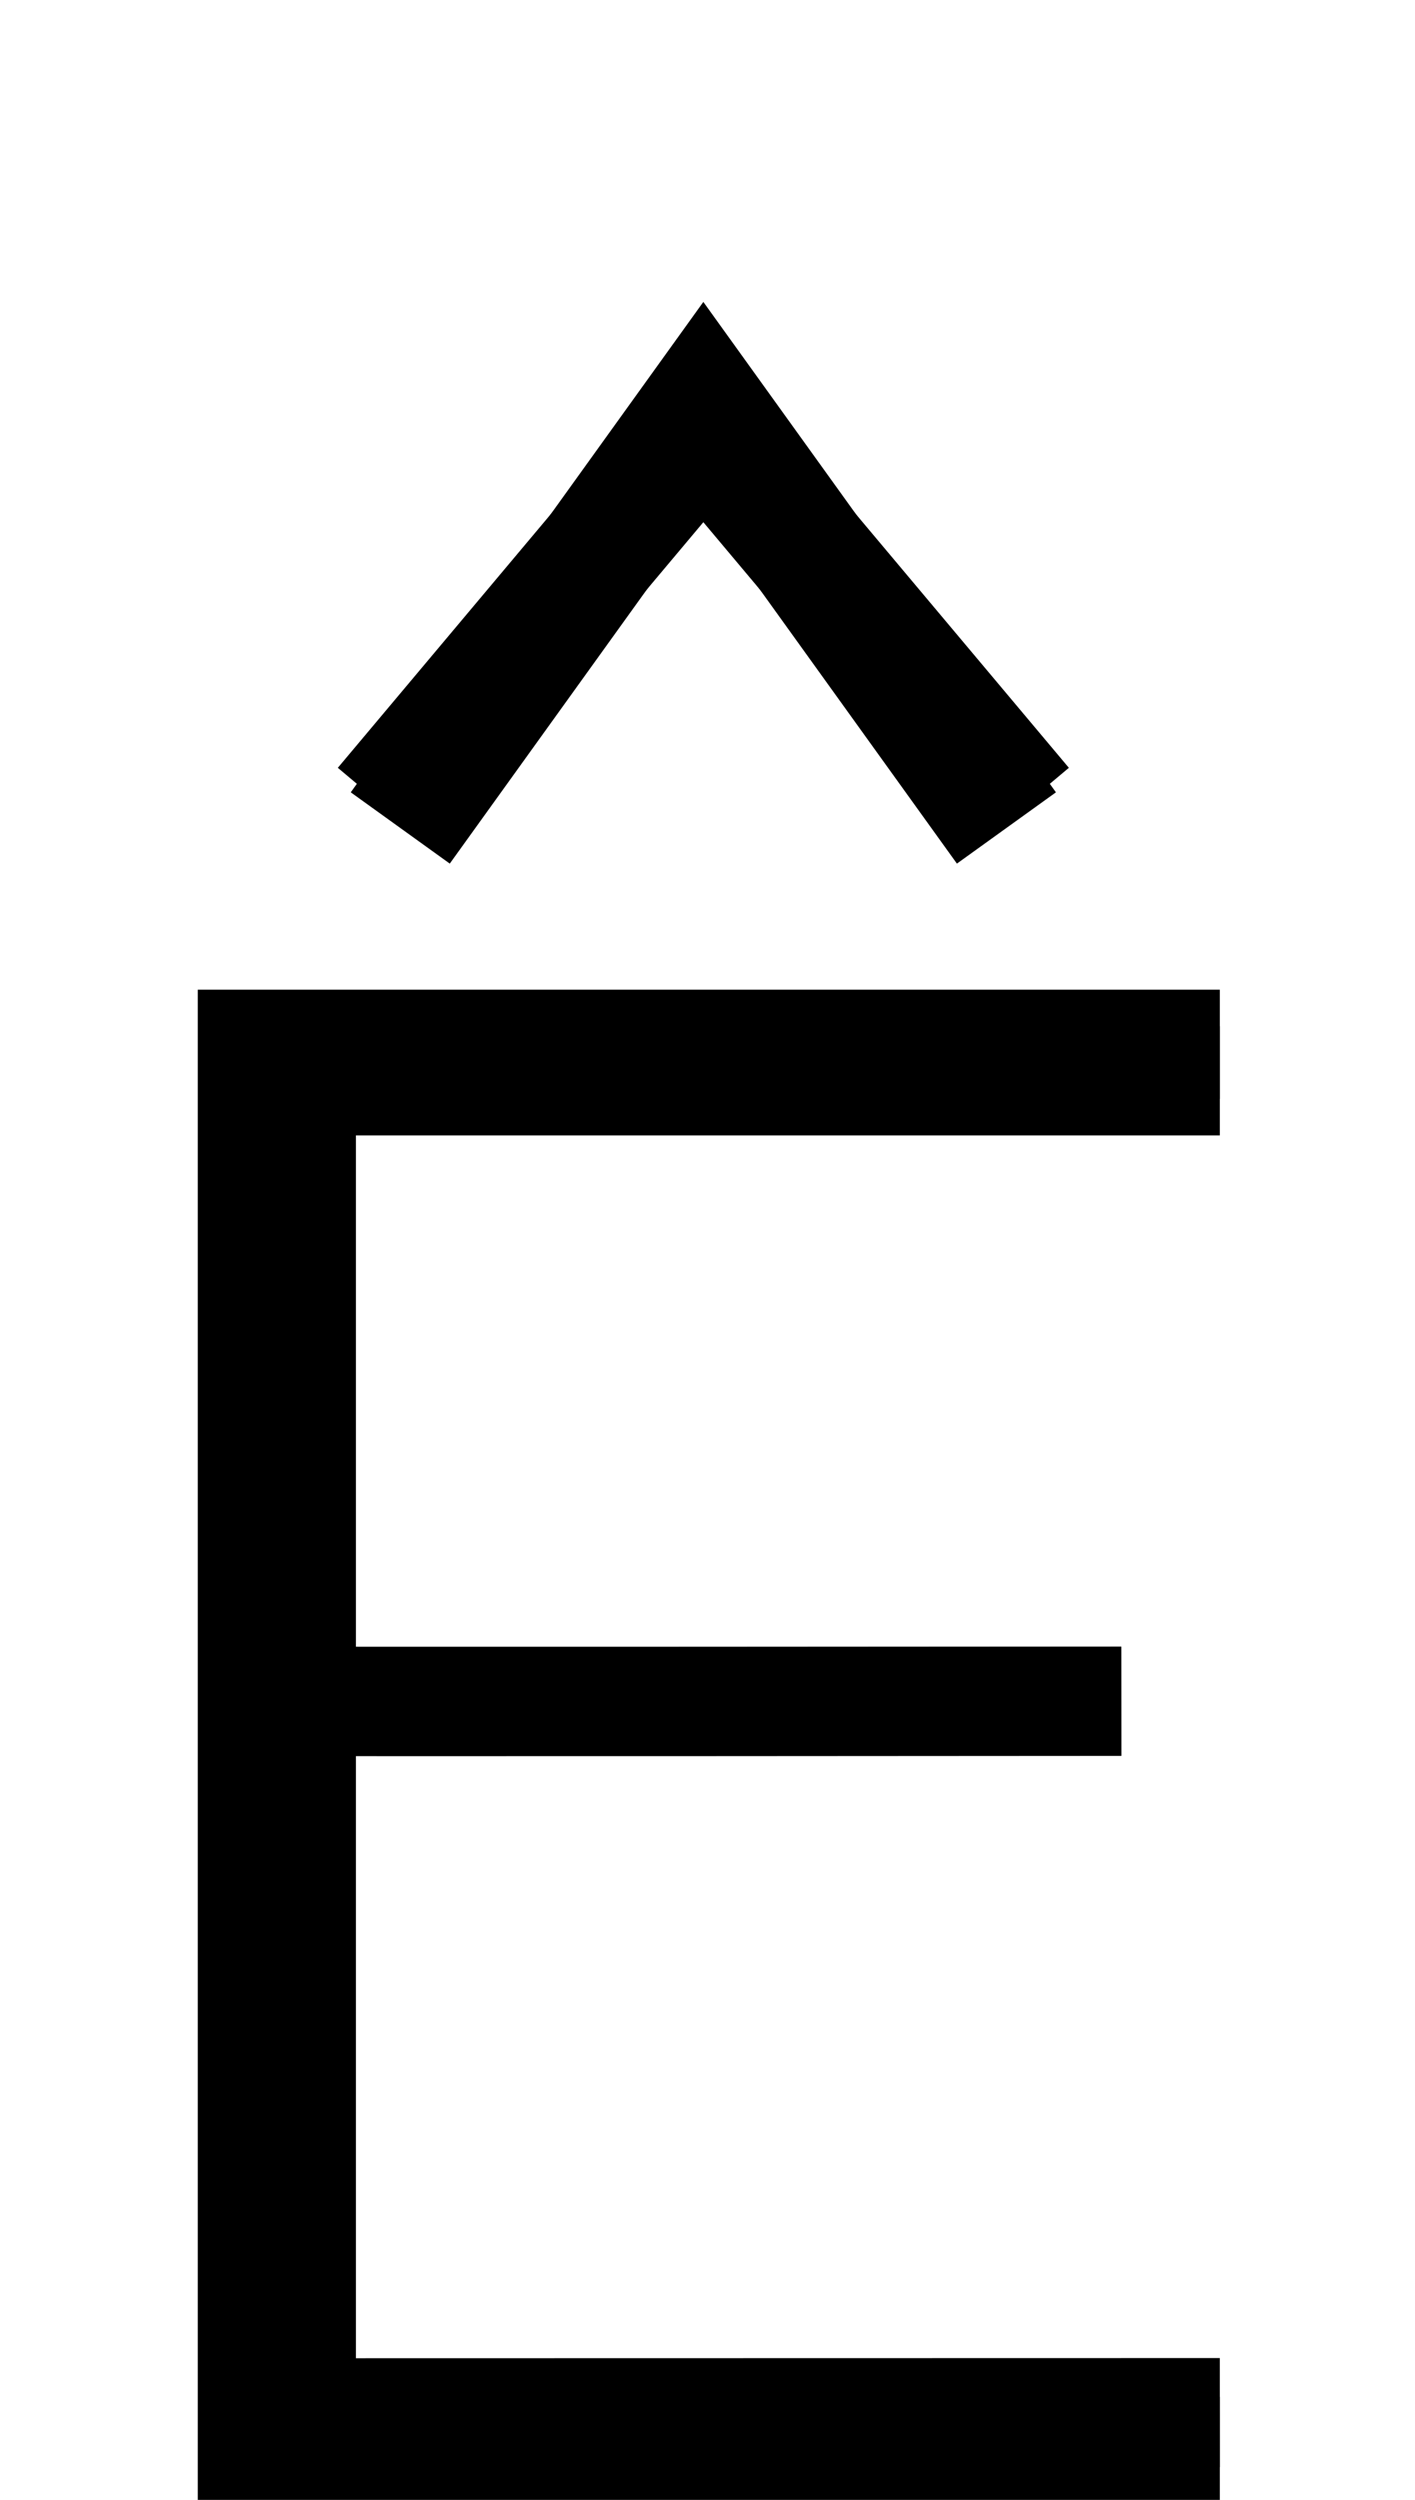 <?xml version="1.0" encoding="UTF-8" standalone="no"?>
<svg
   xmlns:dc="http://purl.org/dc/elements/1.1/"
   xmlns:cc="http://creativecommons.org/ns#"
   xmlns:rdf="http://www.w3.org/1999/02/22-rdf-syntax-ns#"
   xmlns:svg="http://www.w3.org/2000/svg"
   xmlns="http://www.w3.org/2000/svg"
   xmlns:sodipodi="http://sodipodi.sourceforge.net/DTD/sodipodi-0.dtd"
   xmlns:inkscape="http://www.inkscape.org/namespaces/inkscape"
   version="1.1"
   viewBox="0 -288 1160 2048"
   id="svg6"
   sodipodi:docname="Ecircumflex.svg"
   width="1160"
   height="2048"
   inkscape:version="0.92.1 r">
  <defs
     id="defs10" />
  <sodipodi:namedview
     pagecolor="#ffffff"
     bordercolor="#666666"
     borderopacity="1"
     objecttolerance="10"
     gridtolerance="10"
     guidetolerance="10"
     inkscape:pageopacity="0"
     inkscape:pageshadow="2"
     inkscape:window-width="2558"
     inkscape:window-height="1402"
     id="namedview8"
     showgrid="false"
     inkscape:zoom="0.36482044"
     inkscape:cx="1396.0507"
     inkscape:cy="980.25511"
     inkscape:window-x="0"
     inkscape:window-y="18"
     inkscape:window-maximized="0"
     inkscape:current-layer="layer3"
     showguides="true"
     inkscape:guide-bbox="true"
     inkscape:measure-start="539.521,433.804"
     inkscape:measure-end="539.521,431.982">
    <sodipodi:guide
       position="979.556,511.59"
       orientation="0,1"
       id="guide911"
       inkscape:locked="false" />
  </sodipodi:namedview>
  <g
     inkscape:groupmode="layer"
     id="layer3"
     inkscape:label="trace">
    <g
       id="g4503">
      <path
         class="ext"
         style="display:inline;fill:none;fill-rule:evenodd;stroke:#000000;stroke-width:89.381;stroke-linecap:butt;stroke-linejoin:miter;stroke-miterlimit:4;stroke-dasharray:none;stroke-opacity:1"
         d="M 1000.001,1720.323 H 206.823 V 567.496 h 793.178"
         id="path5236-7-72-2"
         inkscape:connector-curvature="0"
         sodipodi:nodetypes="cccc" />
      <path
         class="int"
         style="display:inline;fill:none;fill-rule:evenodd;stroke:#000000;stroke-width:89.381;stroke-linecap:butt;stroke-linejoin:miter;stroke-miterlimit:4;stroke-dasharray:none;stroke-opacity:1"
         d="m 1000.001,1688.506 -752.919,0.151 V 597.46 h 752.919"
         id="path5236-72-2"
         inkscape:connector-curvature="0"
         sodipodi:nodetypes="cccc" />
      <path
         class="int"
         sodipodi:nodetypes="cc"
         inkscape:connector-curvature="0"
         id="path931"
         d="M 246.94,1105.764 H 919.255"
         style="fill:none;fill-rule:evenodd;stroke:#000000;stroke-width:89.381;stroke-linecap:butt;stroke-linejoin:miter;stroke-miterlimit:4;stroke-dasharray:none;stroke-opacity:1" />
      <path
         class="ext"
         sodipodi:nodetypes="cc"
         inkscape:connector-curvature="0"
         id="path931-3"
         d="m 206.872,1105.764 c 2.797,0.591 712.384,0 712.384,0"
         style="fill:none;fill-rule:evenodd;stroke:#000000;stroke-width:89.381;stroke-linecap:butt;stroke-linejoin:miter;stroke-miterlimit:4;stroke-dasharray:none;stroke-opacity:1" />
      <path
         class="int"
         sodipodi:nodetypes="ccc"
         inkscape:connector-curvature="0"
         id="path5200-66"
         d="M 825.057,390.301 576.595,44.963 328.132,390.301"
         style="fill:none;fill-rule:evenodd;stroke:#000000;stroke-width:100;stroke-linecap:butt;stroke-linejoin:miter;stroke-miterlimit:4;stroke-dasharray:none;stroke-opacity:1" />
      <path
         class="ext"
         sodipodi:nodetypes="ccc"
         inkscape:connector-curvature="0"
         id="path5200-6-4"
         d="M 837.964,373.182 576.595,62.082 315.226,373.182"
         style="fill:none;fill-rule:evenodd;stroke:#000000;stroke-width:100;stroke-linecap:butt;stroke-linejoin:miter;stroke-miterlimit:4;stroke-dasharray:none;stroke-opacity:1" />
    </g>
  </g>
</svg>
